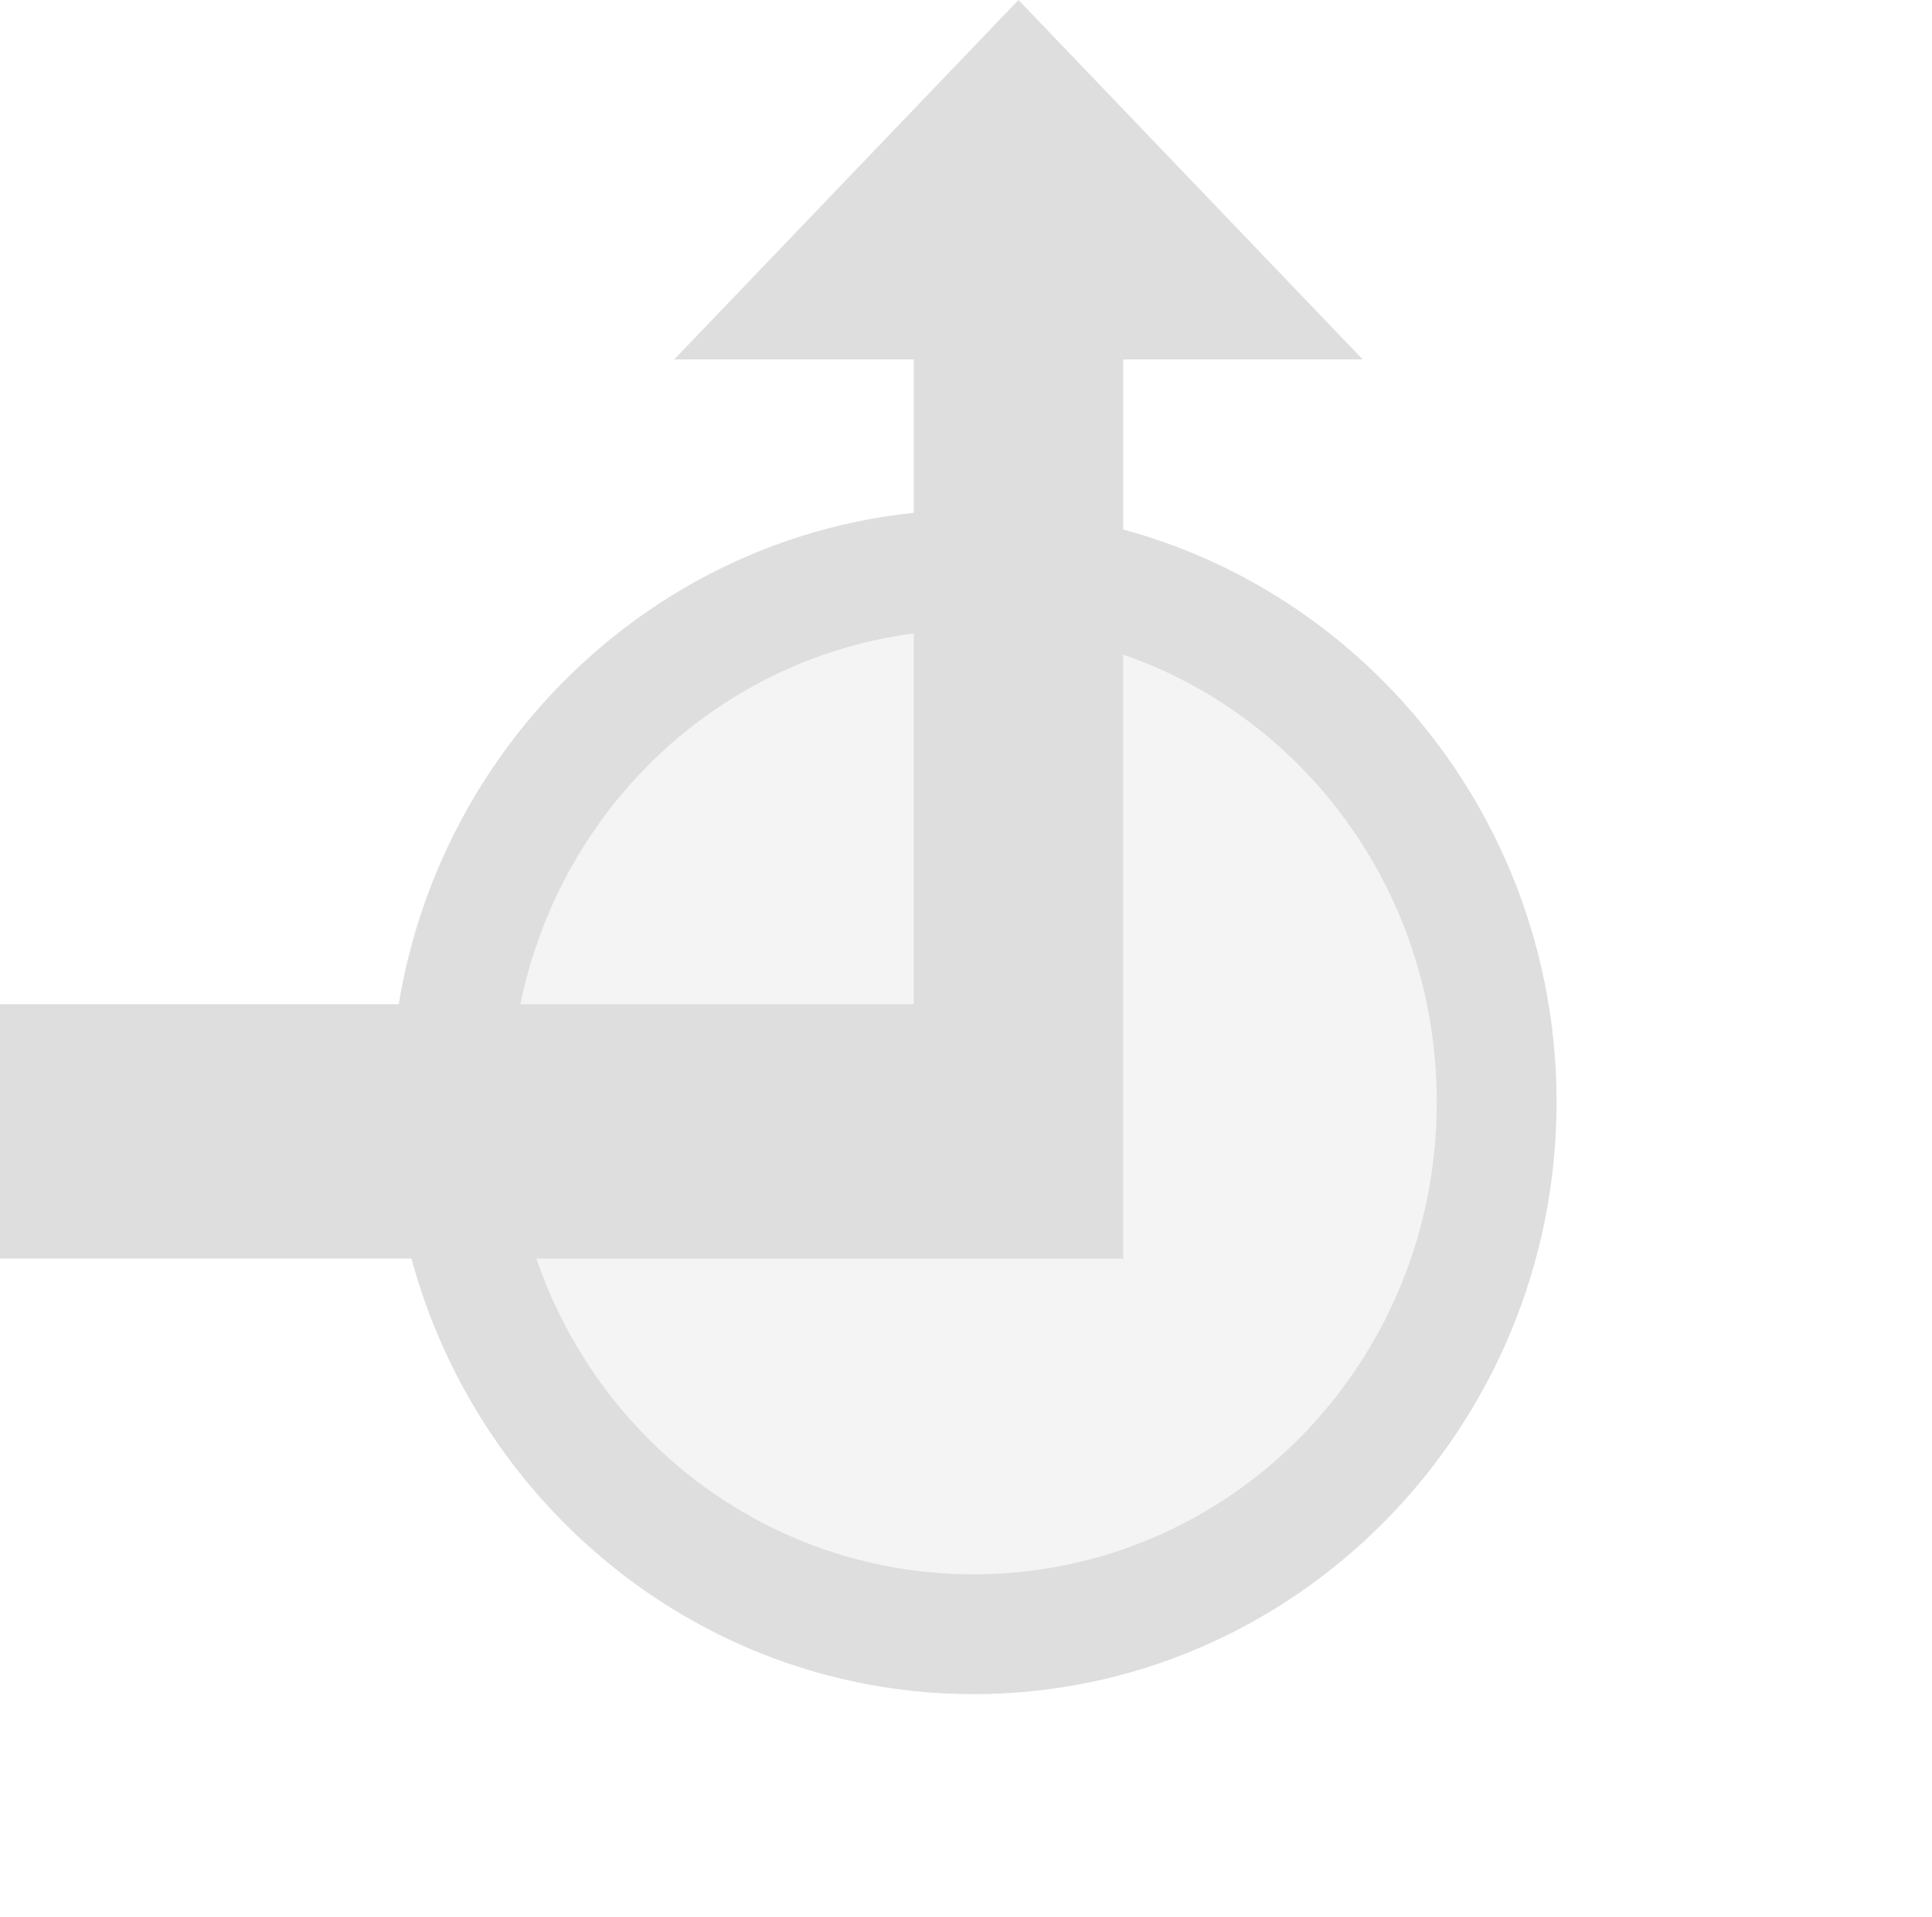 <?xml version='1.0' encoding='ASCII'?>
<svg xmlns="http://www.w3.org/2000/svg" width="16.128" height="16">
<defs><style id="current-color-scheme" type="text/css">.ColorScheme-Contrast{color:#dedede; fill:currentColor;}</style></defs><path fill="currentColor" fill-rule="evenodd" d="M12.495 9.197a4.367 4.443 0 0 1-4.367 4.443 4.367 4.443 0 0 1-4.367-4.443 4.367 4.443 0 0 1 4.367-4.444 4.367 4.443 0 0 1 4.367 4.444" opacity=".35" style="-inkscape-stroke:none;fill:currentColor" class="ColorScheme-Contrast"/>
<path fill="currentColor" fill-rule="evenodd" d="M8.127 4.254c-2.687 0-4.865 2.224-4.865 4.943 0 2.72 2.178 4.942 4.865 4.942s4.867-2.222 4.867-4.942-2.18-4.943-4.867-4.943m0 1c2.137 0 3.867 1.755 3.867 3.943s-1.73 3.942-3.867 3.942-3.865-1.753-3.865-3.942S5.99 5.254 8.127 5.254" style="-inkscape-stroke:none;fill:currentColor" class="ColorScheme-Contrast"/>
<path fill="currentColor" fill-rule="evenodd" d="M0 10.504V8.381h7.628V3h-2l2.874-3 2.874 3h-2v7.504z" class="ColorScheme-Contrast" style="fill:currentColor"/>
</svg>
